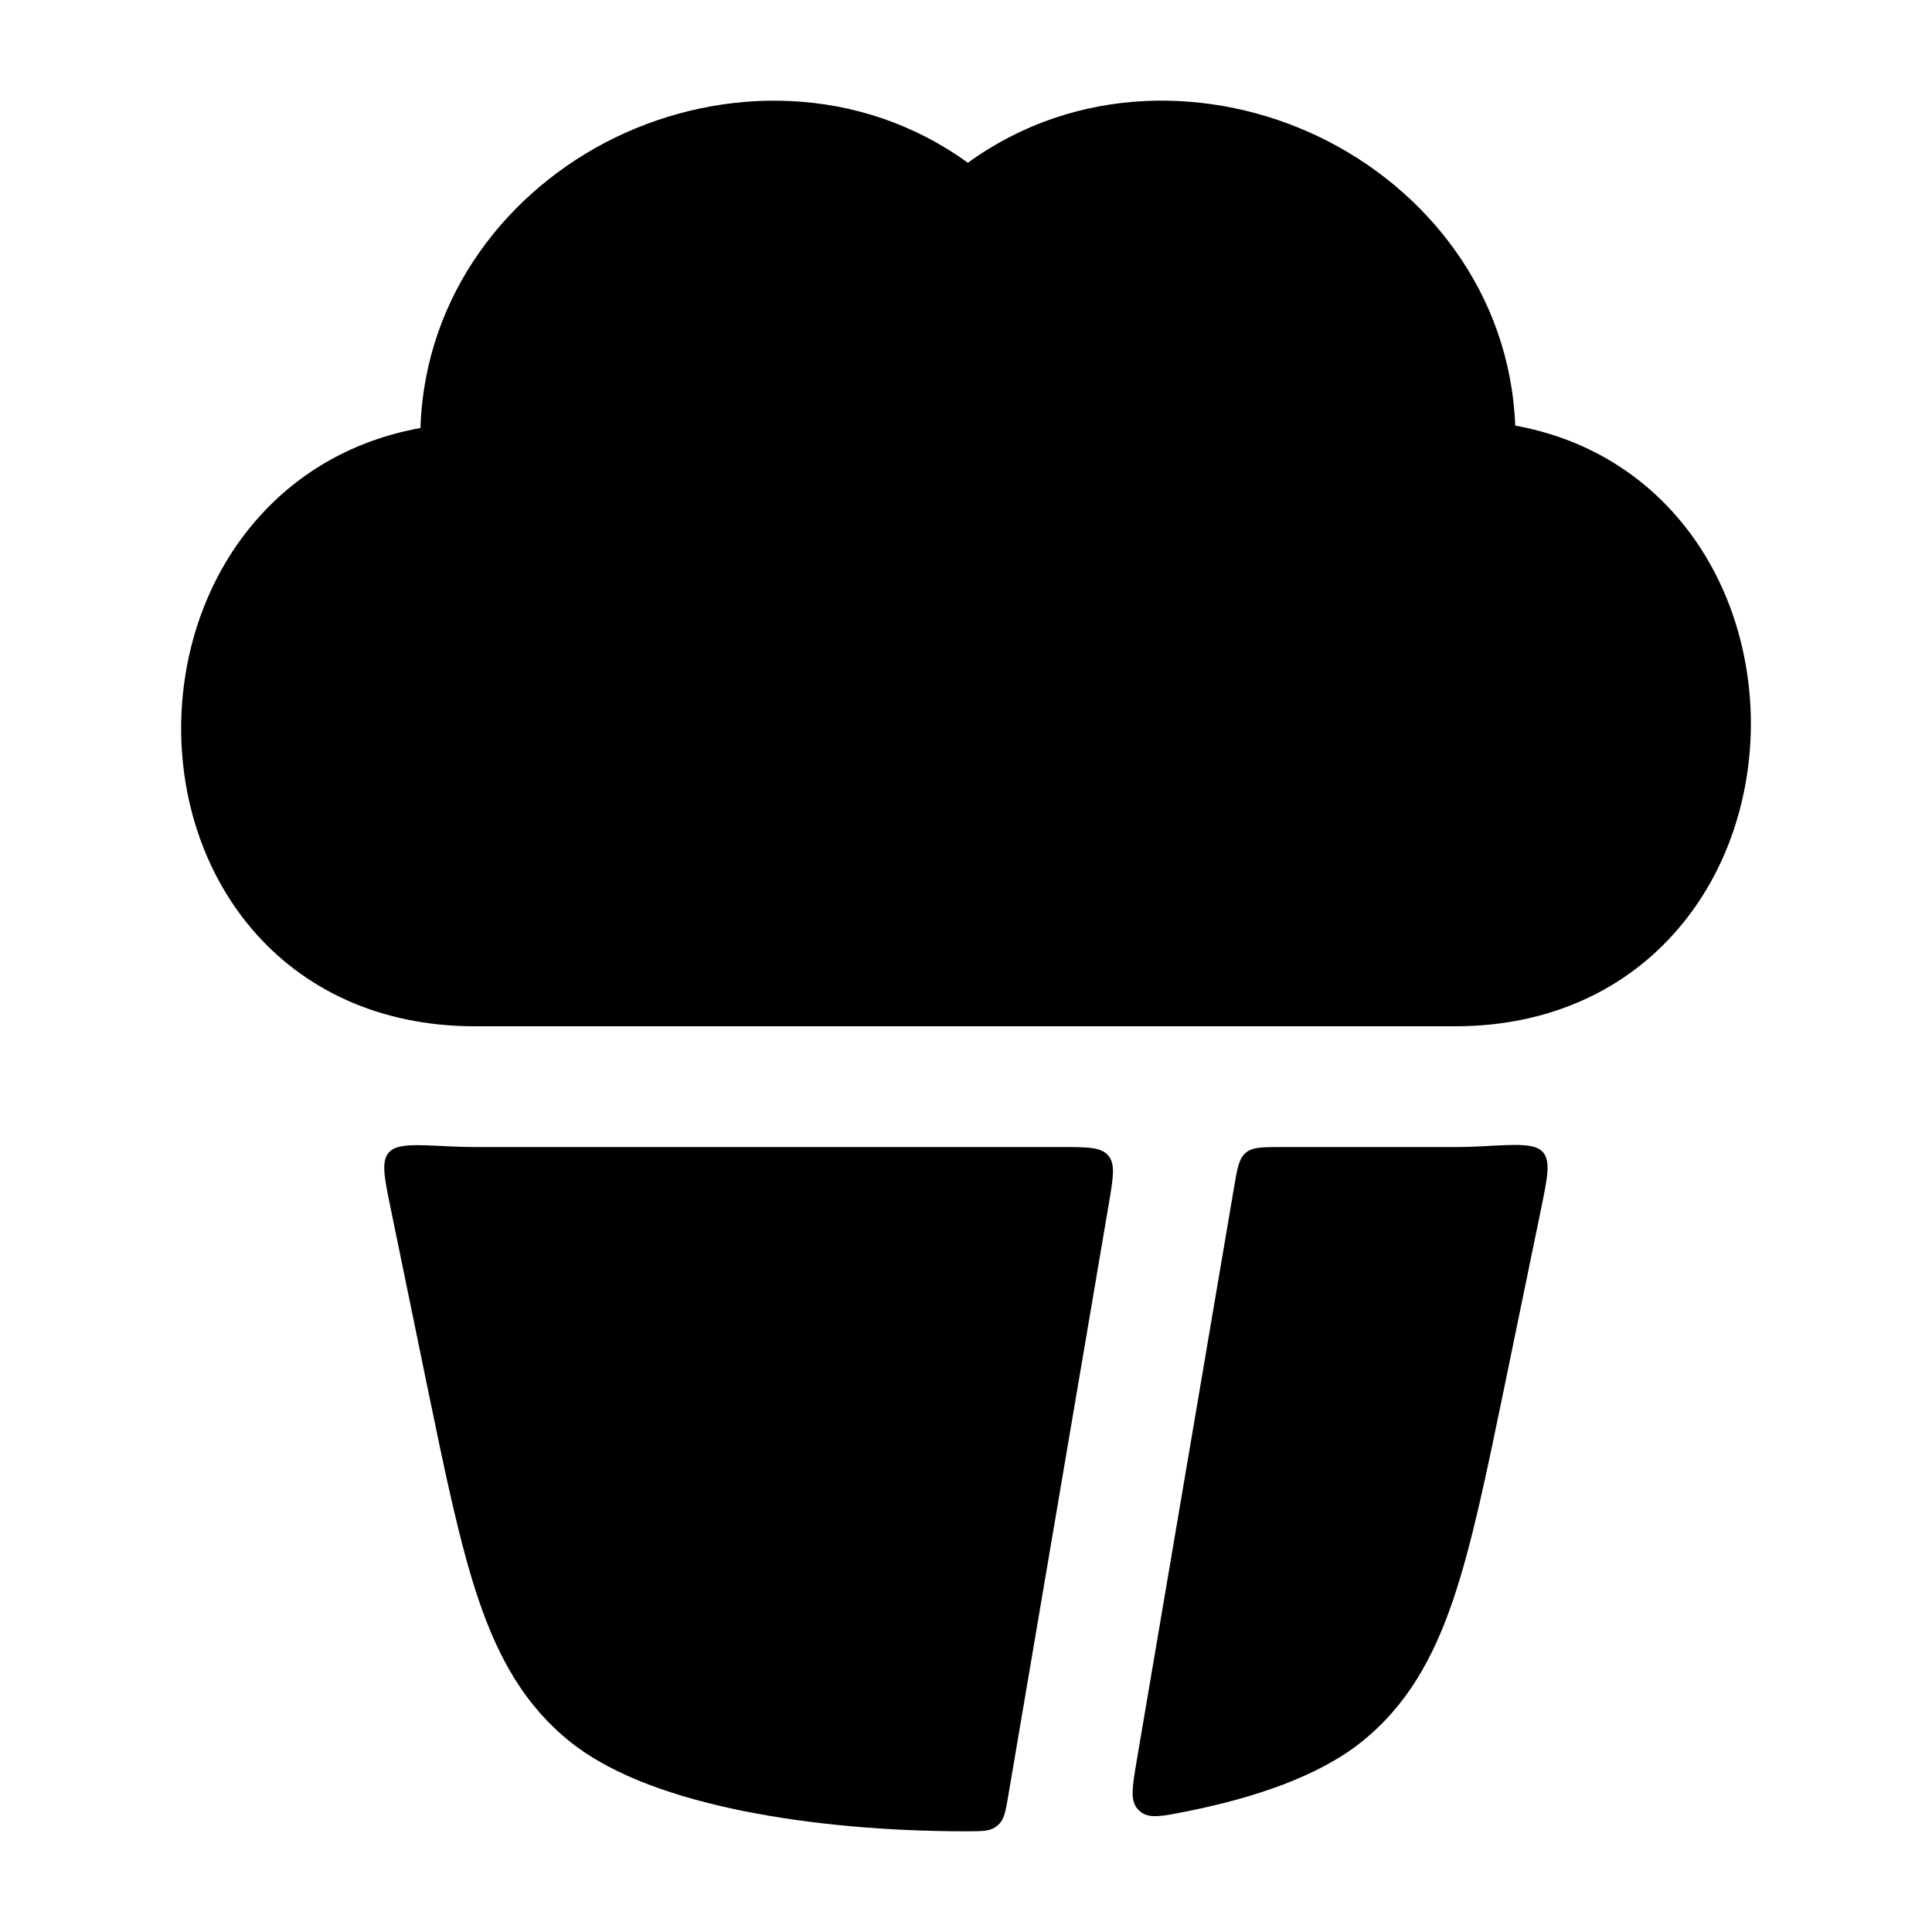 <svg width="24" height="24" viewBox="0 0 24 24" xmlns="http://www.w3.org/2000/svg">
    <path d="M16.391 1.702C17.709 2.337 18.757 3.63 18.823 5.287C19.649 5.437 20.322 5.838 20.815 6.4C21.445 7.117 21.744 8.054 21.75 8.964C21.755 9.875 21.467 10.815 20.846 11.539C20.212 12.28 19.268 12.749 18.075 12.749L5.901 12.749C4.706 12.749 3.762 12.283 3.131 11.543C2.513 10.818 2.234 9.878 2.251 8.97C2.268 8.061 2.581 7.13 3.22 6.419C3.719 5.863 4.396 5.466 5.223 5.317C5.277 3.655 6.321 2.353 7.639 1.71C8.973 1.061 10.673 1.043 12.023 2.022C13.367 1.047 15.06 1.06 16.391 1.702Z"/>
    <path d="M11.996 22.749C12.191 22.749 12.288 22.749 12.364 22.698C12.382 22.686 12.399 22.672 12.414 22.656C12.477 22.59 12.494 22.491 12.527 22.295L13.775 14.949C13.83 14.624 13.857 14.462 13.768 14.355C13.678 14.249 13.513 14.249 13.183 14.249L5.9 14.249C5.795 14.249 5.69 14.246 5.587 14.241C5.146 14.218 4.925 14.206 4.829 14.318C4.733 14.43 4.774 14.628 4.856 15.025L5.309 17.229C5.532 18.31 5.713 19.189 5.947 19.878C6.192 20.598 6.521 21.19 7.089 21.642C7.626 22.07 8.424 22.334 9.239 22.498C10.081 22.667 11.044 22.749 11.996 22.749Z"/>
    <path d="M18.406 14.24C18.85 14.215 19.072 14.202 19.168 14.314C19.265 14.426 19.224 14.625 19.142 15.025L18.688 17.229C18.465 18.31 18.284 19.189 18.05 19.878C17.805 20.598 17.476 21.19 16.909 21.642C16.37 22.071 15.571 22.335 14.755 22.499C14.437 22.563 14.279 22.595 14.169 22.507C14.155 22.496 14.14 22.481 14.128 22.467C14.038 22.361 14.066 22.195 14.122 21.863L15.33 14.748C15.371 14.51 15.391 14.391 15.475 14.32C15.559 14.249 15.68 14.249 15.922 14.249H18.073C18.185 14.249 18.296 14.246 18.406 14.24Z"/>
</svg>

